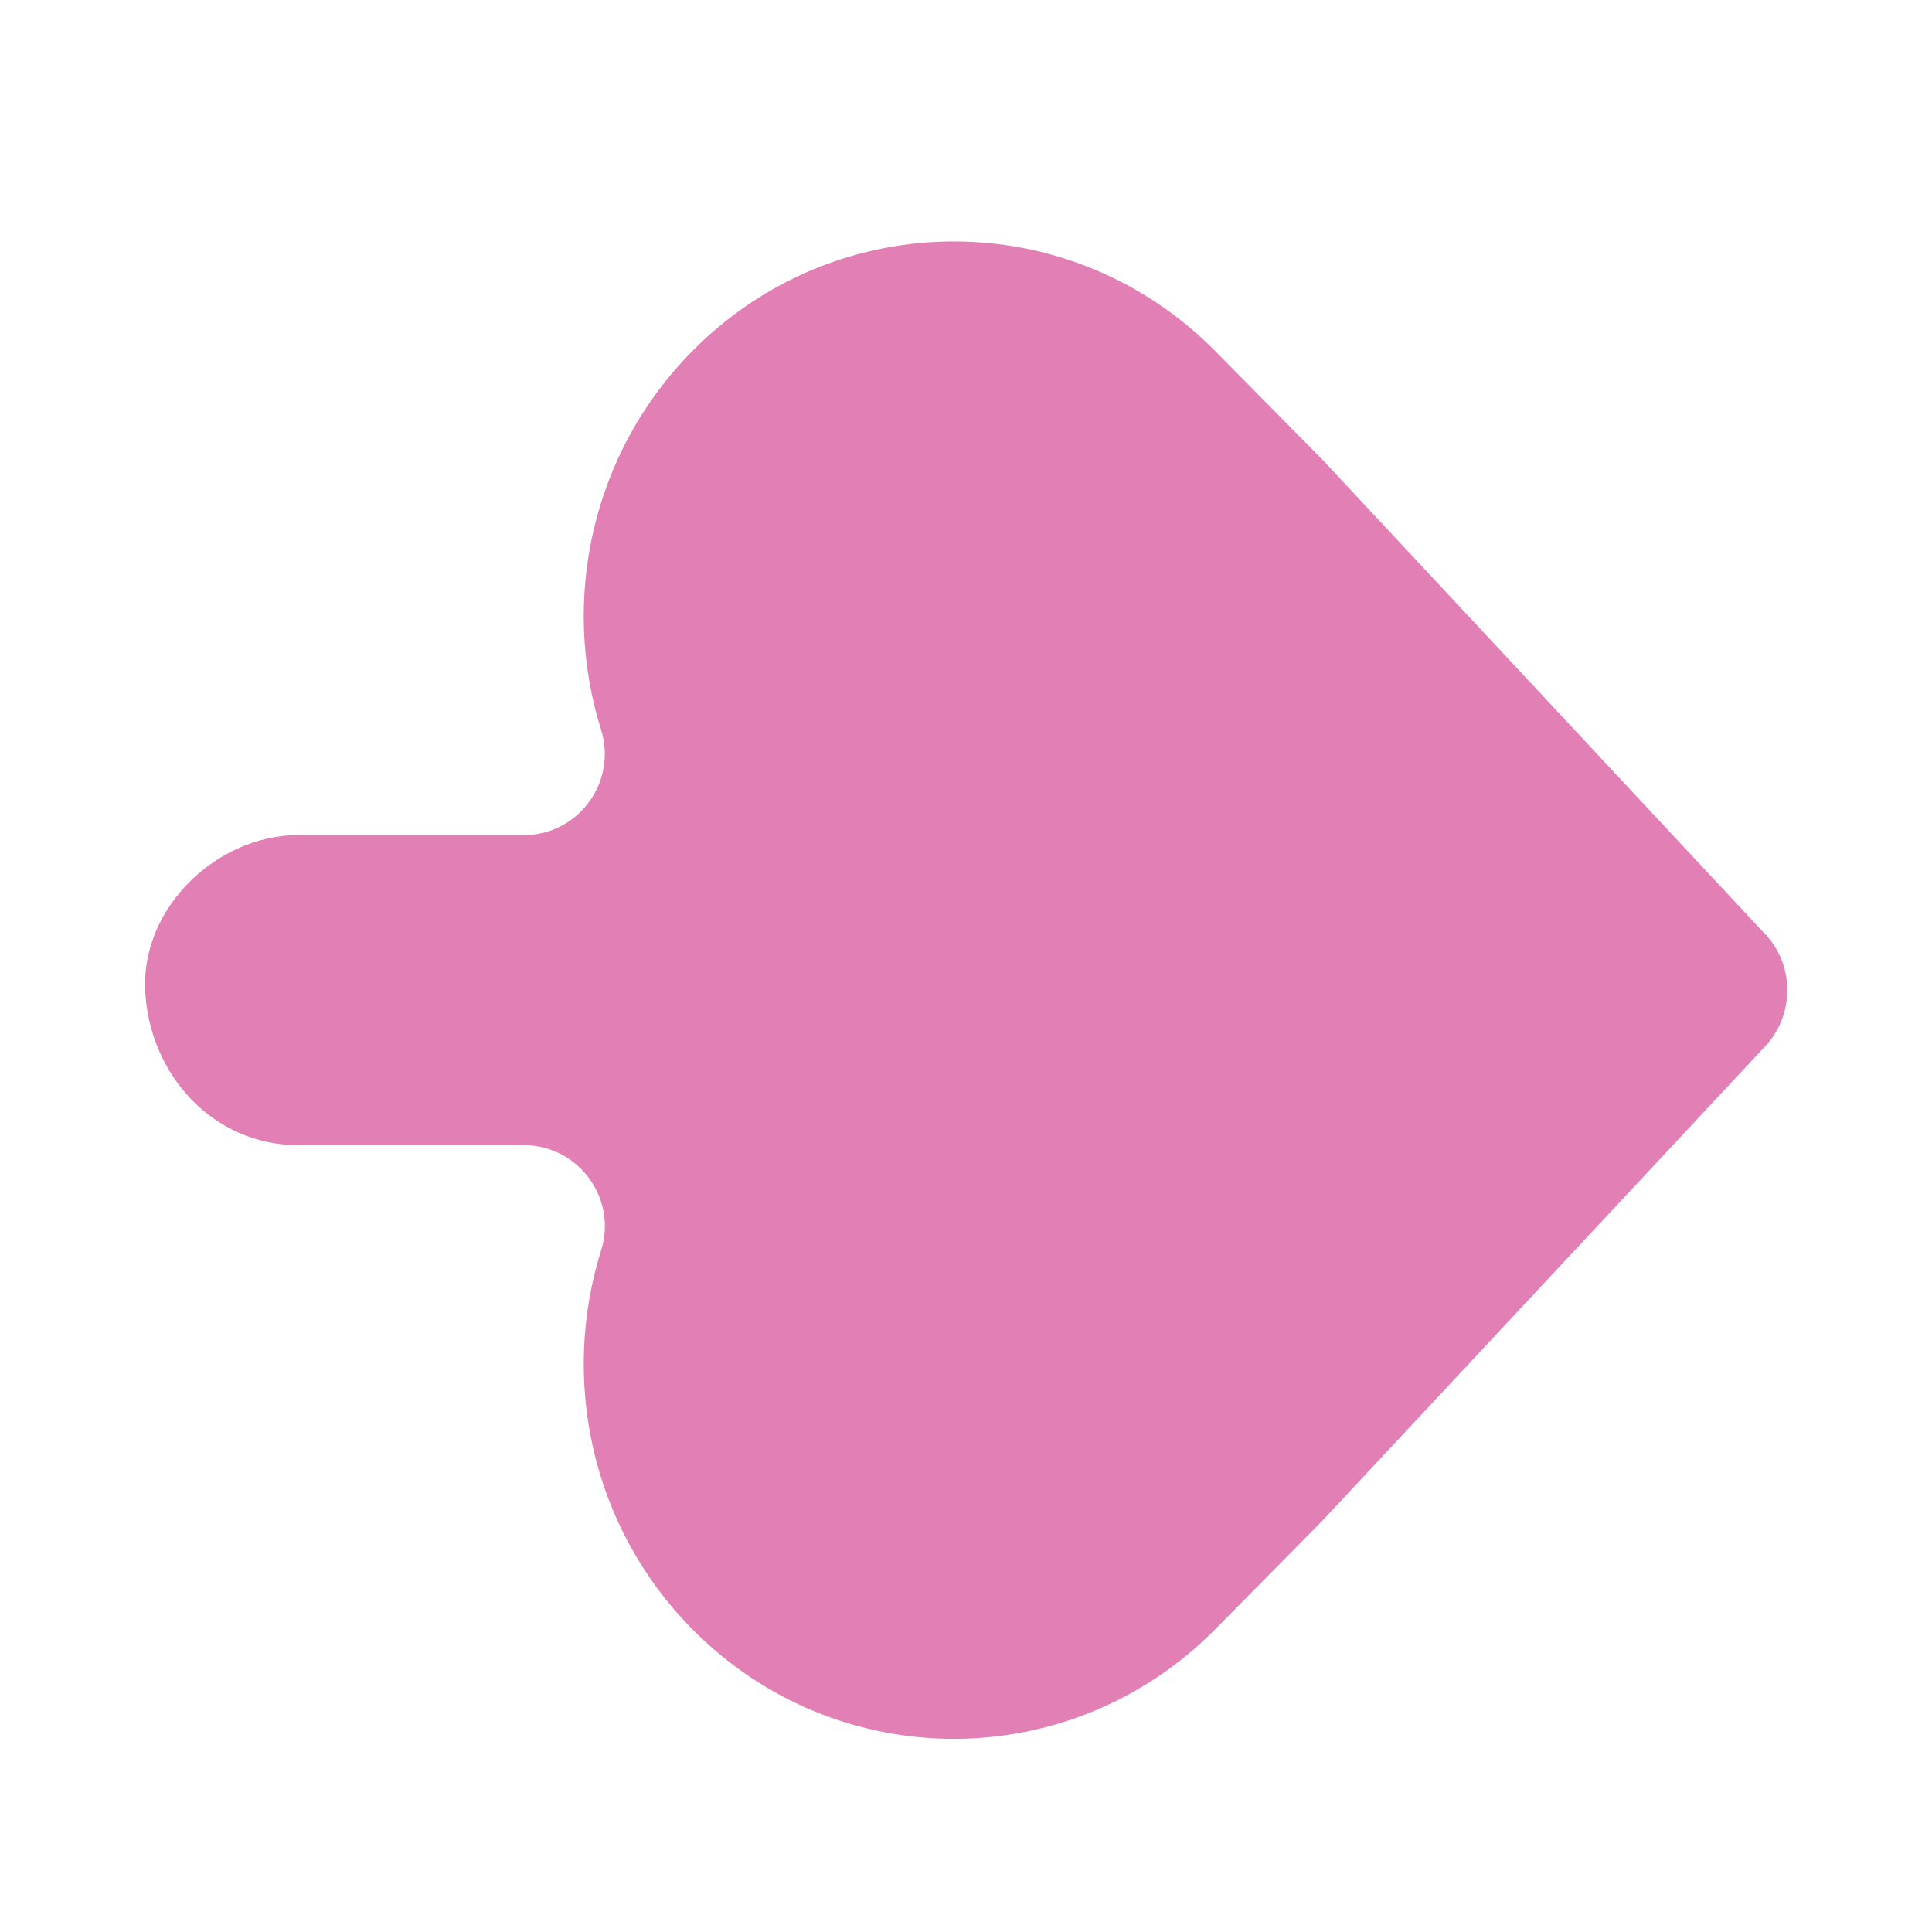 <svg width="512" height="512" viewBox="0 0 512 512" fill="none" xmlns="http://www.w3.org/2000/svg">
<path d="M467.81 247.542C475.601 255.869 475.601 268.931 467.81 277.257L350.575 402.866L322.099 431.711C283.79 470.514 221.734 470.514 183.426 431.711C156.615 404.553 148.556 365.586 159.302 331.354C163.654 317.531 153.23 303.489 138.885 303.489H79.031C56.304 303.435 39.487 284.605 38.466 262.4C37.499 240.195 57.809 221.31 78.978 221.31H138.885C153.23 221.31 163.6 207.269 159.302 193.446C148.556 159.213 156.615 120.246 183.426 93.089C221.734 54.285 283.79 54.285 322.099 93.089L350.575 121.933L467.81 247.597V247.542Z" fill="#E27FB4"/>
</svg>
